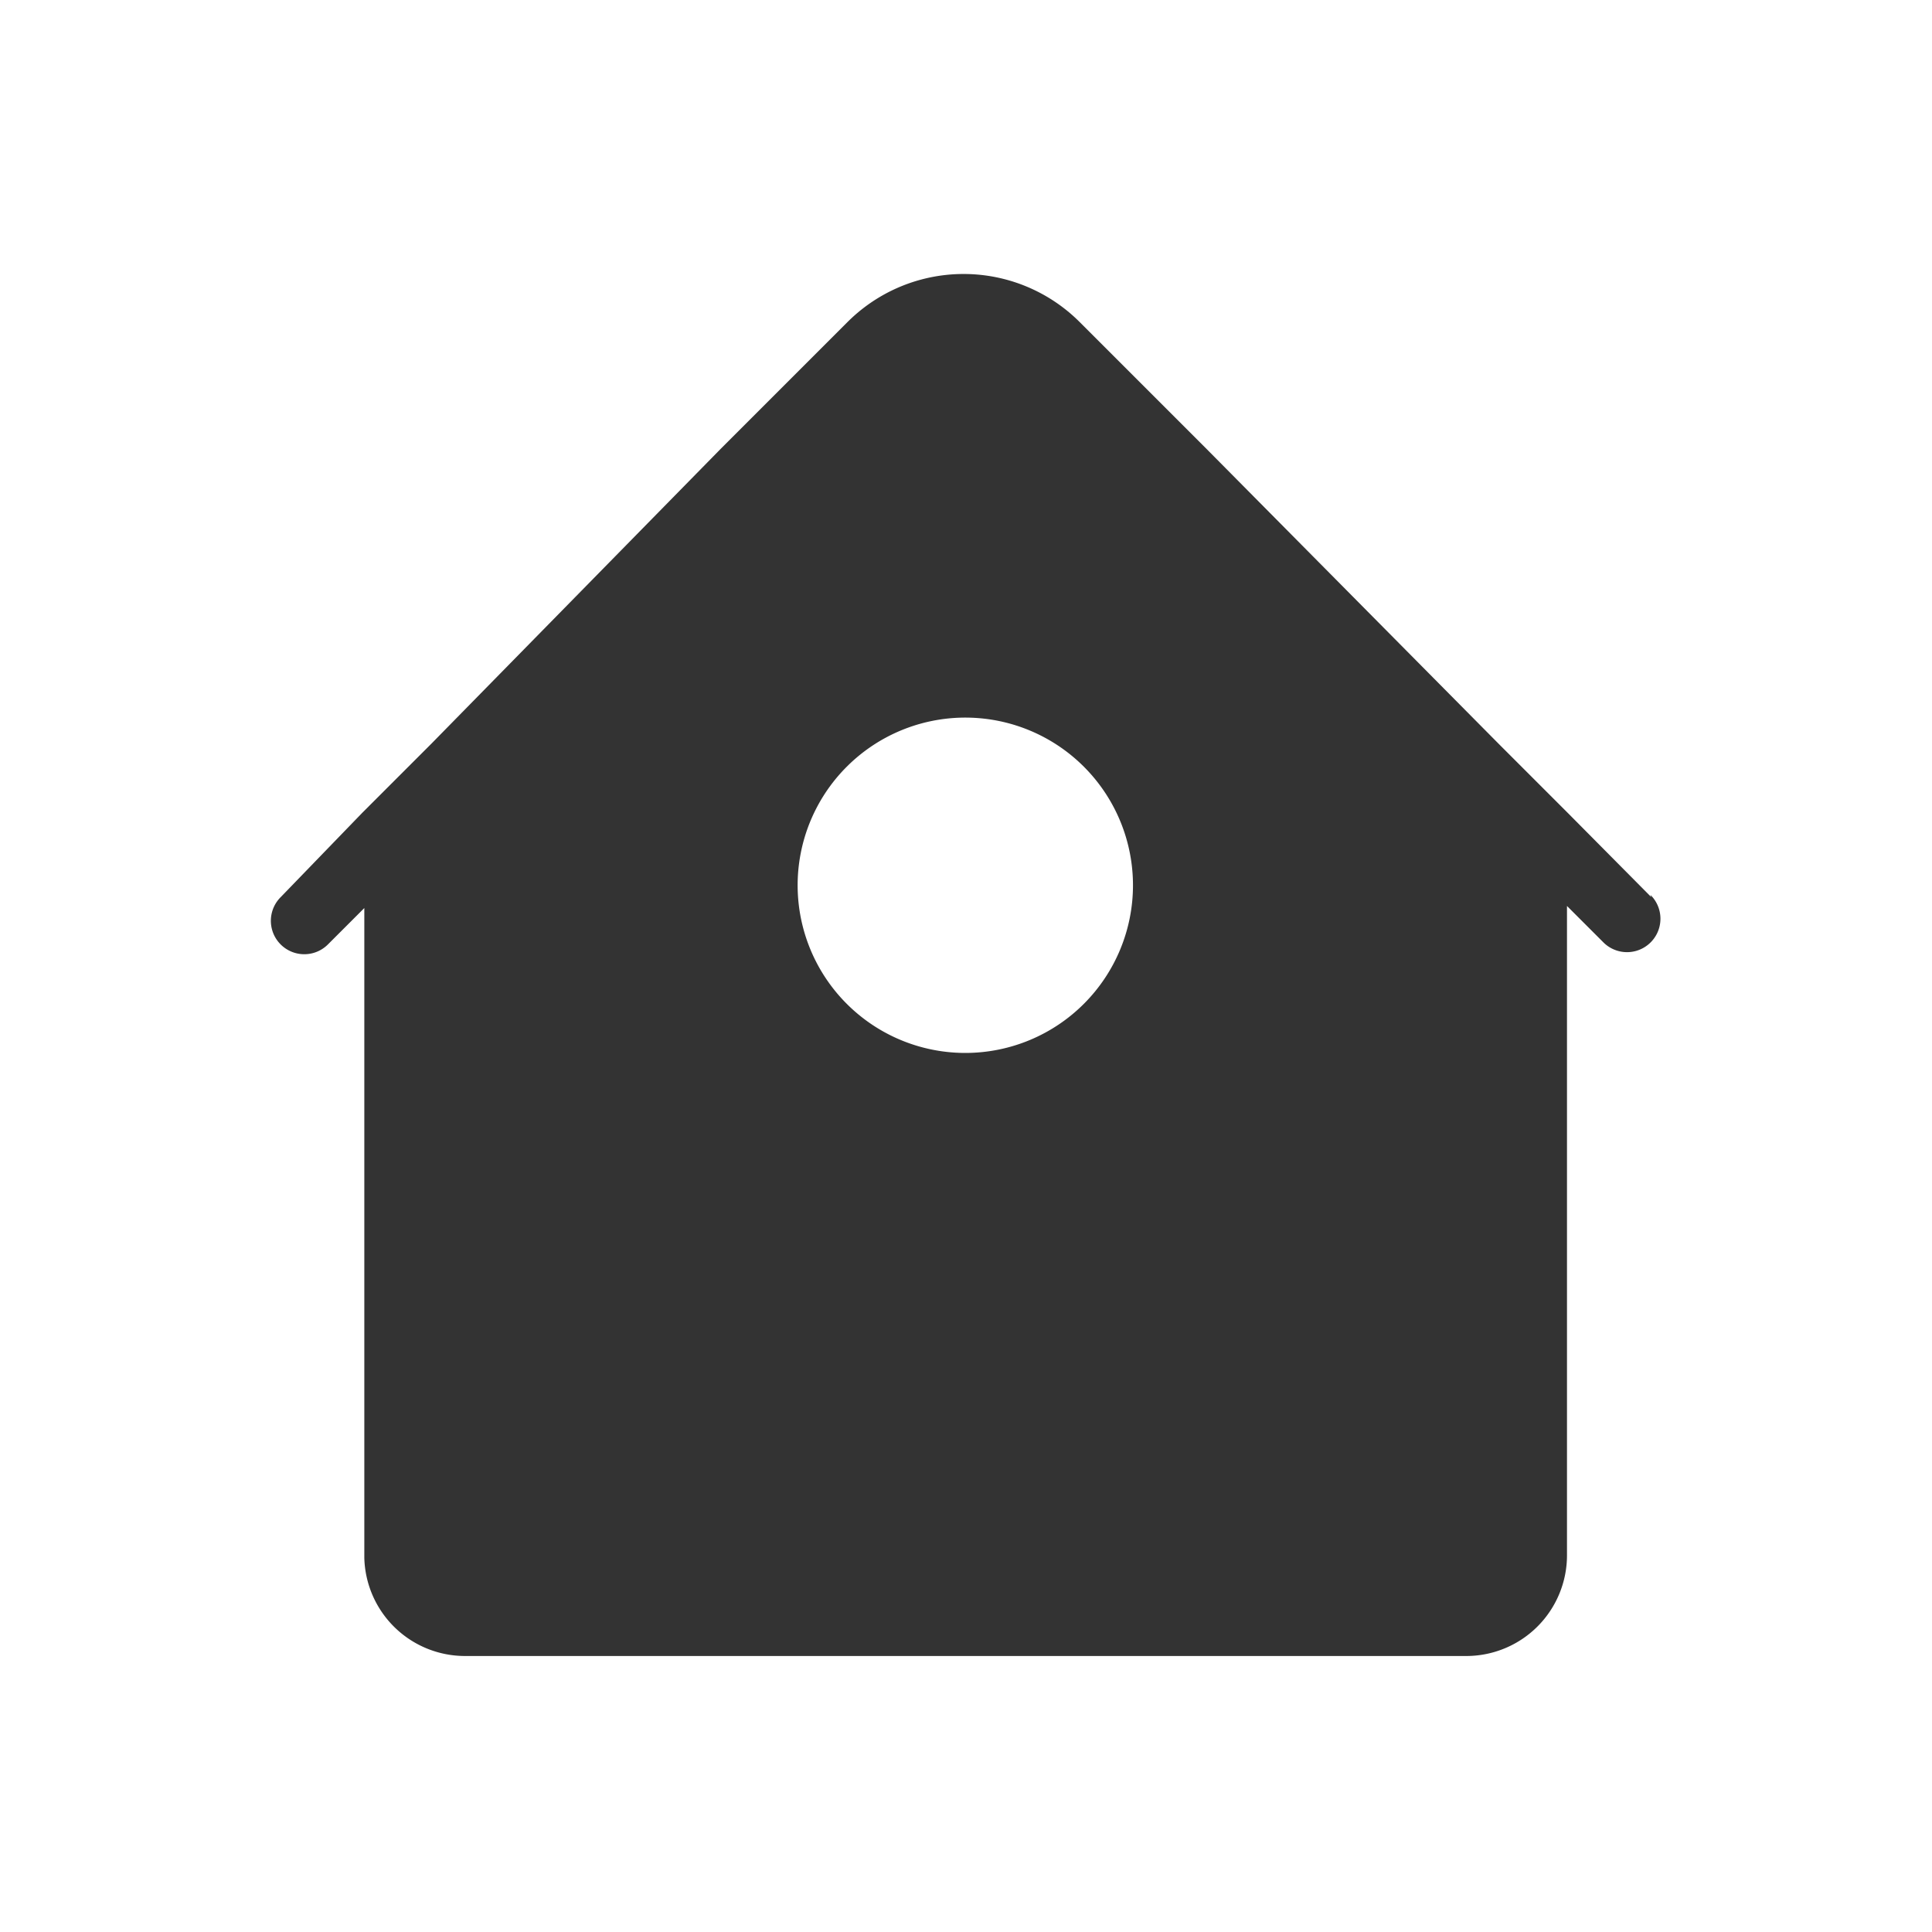 <?xml version="1.0" standalone="no"?><!DOCTYPE svg PUBLIC "-//W3C//DTD SVG 1.1//EN" "http://www.w3.org/Graphics/SVG/1.1/DTD/svg11.dtd"><svg class="icon" width="200px" height="200.00px" viewBox="0 0 1024 1024" version="1.1" xmlns="http://www.w3.org/2000/svg"><path fill="#333333" d="M875.154 475.429l-44.251-44.617-36.571-36.571-154.697-156.16-36.571-36.571-30.72-30.72a87.04 87.04 0 0 0-123.246 0l-30.72 30.72-36.571 36.571-153.234 156.16-36.571 36.571L148.846 475.429a17.554 17.554 0 1 0 24.869 25.234l19.383-19.383v344.503A53.394 53.394 0 0 0 246.491 877.714h531.017a53.394 53.394 0 0 0 53.029-53.394v-344.137l19.383 19.383a17.554 17.554 0 0 0 24.869-25.234zM512 558.08a88.869 88.869 0 1 1 88.503-88.869A88.869 88.869 0 0 1 512 558.08z"  /></svg>
